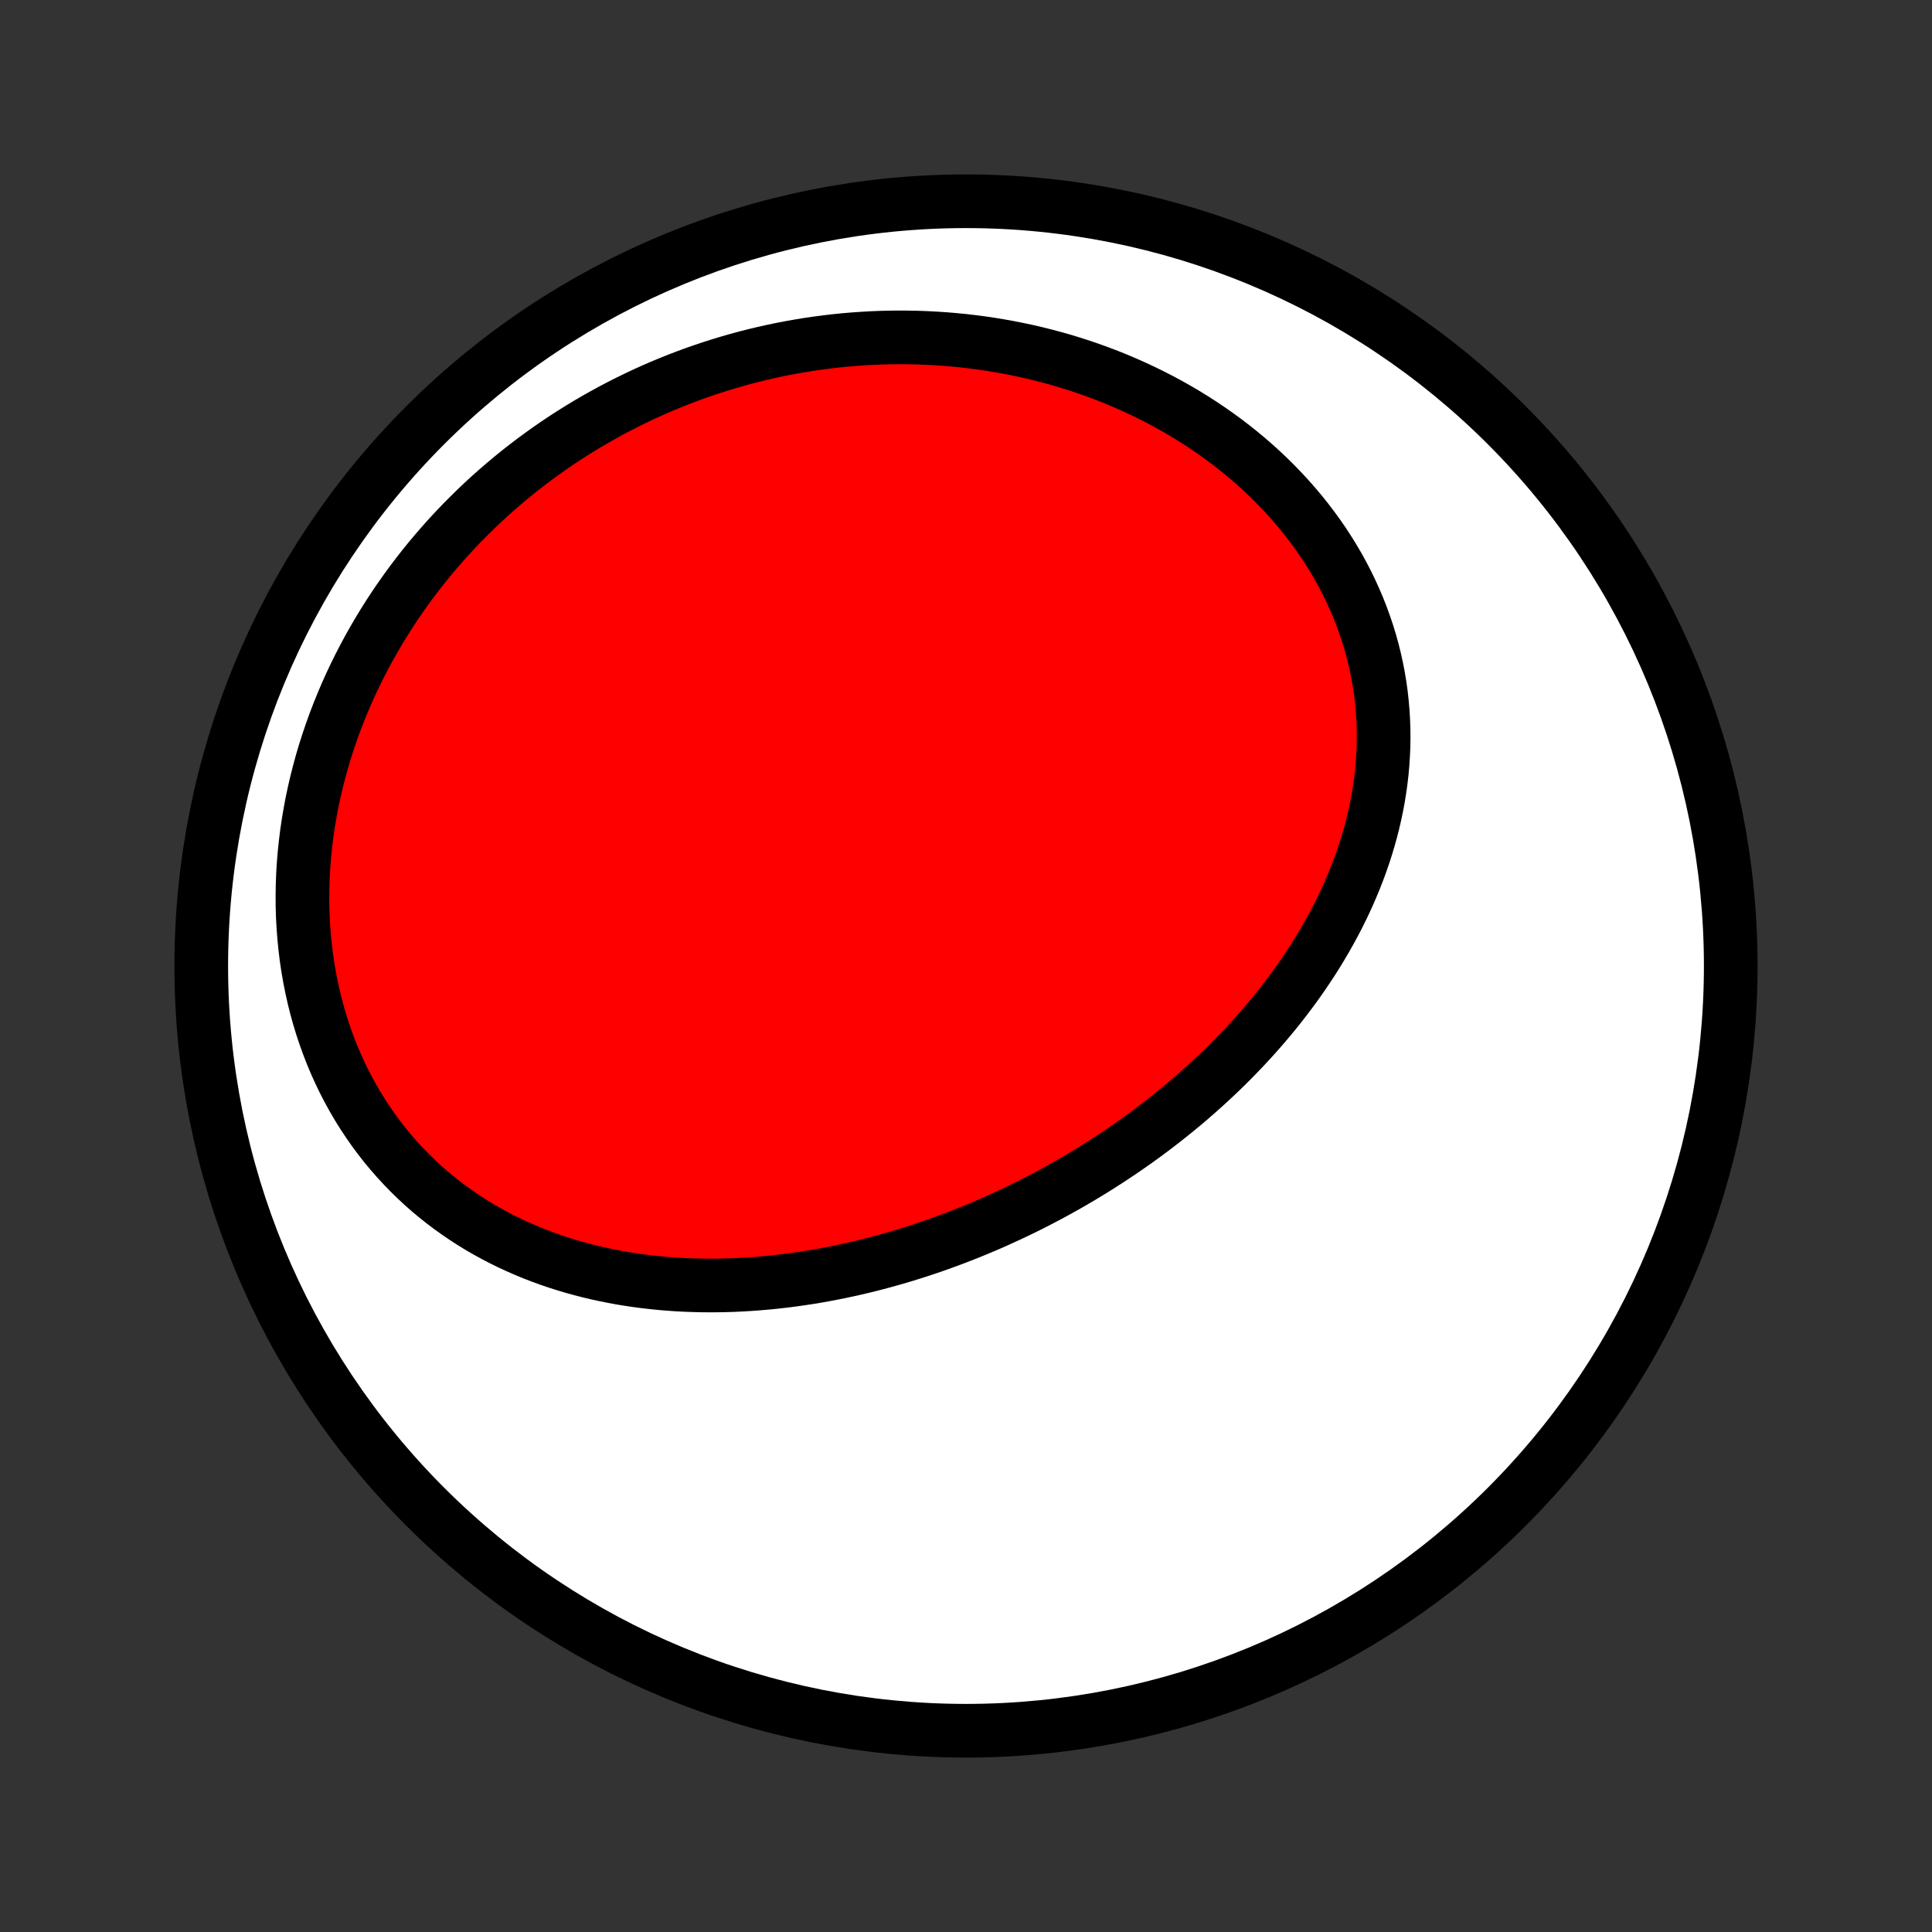 <?xml version="1.0" encoding="utf-8" standalone="no"?>
<!DOCTYPE svg PUBLIC "-//W3C//DTD SVG 1.1//EN"
  "http://www.w3.org/Graphics/SVG/1.1/DTD/svg11.dtd">
<!-- Created with matplotlib (http://matplotlib.org/) -->
<svg height="72pt" version="1.1" viewBox="0 0 72 72" width="72pt" xmlns="http://www.w3.org/2000/svg" xmlns:xlink="http://www.w3.org/1999/xlink">
 <rect x="0" y="0" width="72" height="72" fill="#333333" stroke="none"/>
 <defs>
  <style type="text/css">
*{stroke-linecap:butt;stroke-linejoin:round;}
  </style>
 </defs>
 <g id="figure_1">
  <g id="patch_1">
   <path d="
M0 72
L72 72
L72 0
L0 0
z
" style="fill:none;"/>
  </g>
  <g id="axes_1">
   <g id="PatchCollection_1">
    <defs>
     <path d="
M36 -7.5
C43.558 -7.5 50.808 -10.503 56.153 -15.848
C61.497 -21.192 64.5 -28.442 64.5 -36
C64.5 -43.558 61.497 -50.808 56.153 -56.153
C50.808 -61.497 43.558 -64.5 36 -64.5
C28.442 -64.5 21.192 -61.497 15.848 -56.153
C10.503 -50.808 7.5 -43.558 7.5 -36
C7.5 -28.442 10.503 -21.192 15.848 -15.848
C21.192 -10.503 28.442 -7.5 36 -7.5
z
" id="C0_0_a811fe30f3"/>
     <path d="
M37.616 -26.718
L37.866 -26.836
L38.115 -26.957
L38.364 -27.08
L38.611 -27.205
L38.857 -27.333
L39.102 -27.462
L39.346 -27.595
L39.589 -27.729
L39.831 -27.866
L40.072 -28.006
L40.312 -28.147
L40.551 -28.291
L40.789 -28.438
L41.026 -28.587
L41.261 -28.738
L41.496 -28.892
L41.73 -29.048
L41.962 -29.206
L42.194 -29.368
L42.424 -29.531
L42.653 -29.698
L42.881 -29.866
L43.108 -30.038
L43.333 -30.212
L43.557 -30.389
L43.78 -30.568
L44.001 -30.75
L44.222 -30.934
L44.44 -31.122
L44.657 -31.312
L44.873 -31.505
L45.087 -31.7
L45.3 -31.899
L45.511 -32.1
L45.72 -32.304
L45.927 -32.511
L46.132 -32.721
L46.336 -32.934
L46.537 -33.15
L46.737 -33.369
L46.934 -33.591
L47.129 -33.816
L47.321 -34.043
L47.511 -34.274
L47.699 -34.508
L47.883 -34.745
L48.065 -34.986
L48.245 -35.229
L48.421 -35.475
L48.594 -35.724
L48.763 -35.977
L48.93 -36.232
L49.093 -36.491
L49.252 -36.753
L49.407 -37.018
L49.558 -37.286
L49.706 -37.556
L49.849 -37.83
L49.987 -38.107
L50.121 -38.387
L50.25 -38.67
L50.374 -38.956
L50.494 -39.244
L50.607 -39.535
L50.716 -39.83
L50.819 -40.126
L50.915 -40.425
L51.006 -40.727
L51.091 -41.031
L51.169 -41.338
L51.241 -41.646
L51.306 -41.957
L51.364 -42.27
L51.415 -42.585
L51.459 -42.901
L51.496 -43.219
L51.524 -43.539
L51.545 -43.86
L51.559 -44.182
L51.564 -44.505
L51.561 -44.829
L51.55 -45.154
L51.53 -45.479
L51.502 -45.804
L51.466 -46.13
L51.421 -46.455
L51.367 -46.781
L51.304 -47.105
L51.233 -47.429
L51.153 -47.752
L51.064 -48.074
L50.966 -48.395
L50.859 -48.713
L50.744 -49.031
L50.62 -49.346
L50.487 -49.658
L50.346 -49.969
L50.197 -50.276
L50.039 -50.581
L49.873 -50.883
L49.698 -51.181
L49.516 -51.476
L49.326 -51.767
L49.129 -52.054
L48.923 -52.337
L48.711 -52.616
L48.492 -52.89
L48.265 -53.16
L48.032 -53.425
L47.792 -53.685
L47.547 -53.94
L47.295 -54.191
L47.037 -54.435
L46.773 -54.675
L46.504 -54.909
L46.23 -55.137
L45.951 -55.36
L45.667 -55.577
L45.379 -55.788
L45.086 -55.993
L44.789 -56.193
L44.488 -56.386
L44.184 -56.574
L43.876 -56.755
L43.564 -56.931
L43.25 -57.1
L42.932 -57.263
L42.612 -57.42
L42.289 -57.571
L41.964 -57.716
L41.637 -57.855
L41.308 -57.988
L40.976 -58.114
L40.644 -58.235
L40.309 -58.35
L39.973 -58.458
L39.636 -58.561
L39.297 -58.657
L38.958 -58.748
L38.618 -58.833
L38.277 -58.912
L37.935 -58.985
L37.593 -59.053
L37.25 -59.114
L36.907 -59.17
L36.564 -59.221
L36.221 -59.265
L35.877 -59.305
L35.534 -59.338
L35.191 -59.367
L34.847 -59.389
L34.505 -59.407
L34.162 -59.419
L33.82 -59.425
L33.479 -59.427
L33.138 -59.423
L32.797 -59.414
L32.457 -59.4
L32.118 -59.38
L31.78 -59.356
L31.442 -59.327
L31.105 -59.292
L30.77 -59.252
L30.435 -59.208
L30.101 -59.159
L29.768 -59.104
L29.436 -59.045
L29.105 -58.981
L28.776 -58.912
L28.448 -58.839
L28.12 -58.76
L27.794 -58.677
L27.47 -58.589
L27.147 -58.496
L26.825 -58.398
L26.504 -58.296
L26.185 -58.189
L25.867 -58.078
L25.551 -57.961
L25.237 -57.84
L24.924 -57.714
L24.612 -57.584
L24.302 -57.449
L23.994 -57.309
L23.688 -57.164
L23.384 -57.015
L23.081 -56.861
L22.78 -56.703
L22.481 -56.539
L22.184 -56.371
L21.889 -56.199
L21.596 -56.021
L21.305 -55.839
L21.017 -55.653
L20.73 -55.461
L20.446 -55.265
L20.164 -55.063
L19.885 -54.858
L19.608 -54.647
L19.333 -54.432
L19.062 -54.212
L18.793 -53.987
L18.526 -53.757
L18.263 -53.523
L18.002 -53.283
L17.745 -53.039
L17.491 -52.79
L17.239 -52.537
L16.991 -52.278
L16.747 -52.015
L16.506 -51.747
L16.269 -51.474
L16.035 -51.197
L15.806 -50.915
L15.58 -50.628
L15.358 -50.336
L15.141 -50.04
L14.928 -49.739
L14.719 -49.434
L14.515 -49.124
L14.316 -48.809
L14.122 -48.491
L13.932 -48.167
L13.748 -47.84
L13.569 -47.508
L13.396 -47.173
L13.228 -46.833
L13.066 -46.489
L12.91 -46.142
L12.76 -45.79
L12.617 -45.435
L12.479 -45.077
L12.349 -44.715
L12.225 -44.351
L12.107 -43.983
L11.997 -43.612
L11.895 -43.239
L11.799 -42.863
L11.711 -42.485
L11.63 -42.105
L11.558 -41.723
L11.493 -41.339
L11.436 -40.954
L11.388 -40.568
L11.347 -40.181
L11.315 -39.794
L11.292 -39.406
L11.277 -39.017
L11.271 -38.63
L11.273 -38.242
L11.284 -37.856
L11.305 -37.47
L11.334 -37.086
L11.372 -36.704
L11.418 -36.323
L11.474 -35.945
L11.539 -35.57
L11.613 -35.198
L11.695 -34.828
L11.786 -34.463
L11.886 -34.101
L11.995 -33.744
L12.112 -33.391
L12.238 -33.043
L12.372 -32.699
L12.514 -32.361
L12.664 -32.029
L12.822 -31.702
L12.988 -31.382
L13.161 -31.067
L13.342 -30.759
L13.53 -30.457
L13.725 -30.163
L13.926 -29.875
L14.134 -29.594
L14.348 -29.32
L14.569 -29.054
L14.795 -28.795
L15.027 -28.544
L15.264 -28.299
L15.505 -28.063
L15.752 -27.834
L16.004 -27.612
L16.26 -27.398
L16.52 -27.192
L16.784 -26.993
L17.051 -26.802
L17.322 -26.618
L17.596 -26.441
L17.873 -26.272
L18.153 -26.11
L18.435 -25.956
L18.72 -25.808
L19.007 -25.667
L19.296 -25.534
L19.586 -25.407
L19.878 -25.286
L20.172 -25.173
L20.467 -25.065
L20.762 -24.965
L21.059 -24.87
L21.357 -24.781
L21.655 -24.699
L21.954 -24.622
L22.253 -24.551
L22.553 -24.486
L22.852 -24.426
L23.152 -24.371
L23.451 -24.322
L23.751 -24.278
L24.05 -24.239
L24.349 -24.205
L24.648 -24.175
L24.946 -24.151
L25.243 -24.13
L25.54 -24.115
L25.837 -24.104
L26.132 -24.096
L26.427 -24.094
L26.721 -24.095
L27.015 -24.1
L27.307 -24.109
L27.598 -24.122
L27.889 -24.139
L28.178 -24.159
L28.467 -24.183
L28.754 -24.21
L29.04 -24.241
L29.326 -24.275
L29.61 -24.312
L29.893 -24.353
L30.175 -24.396
L30.456 -24.443
L30.736 -24.493
L31.014 -24.546
L31.292 -24.601
L31.568 -24.66
L31.843 -24.721
L32.117 -24.785
L32.39 -24.852
L32.662 -24.922
L32.933 -24.994
L33.202 -25.069
L33.471 -25.146
L33.738 -25.226
L34.004 -25.309
L34.269 -25.394
L34.533 -25.481
L34.796 -25.571
L35.058 -25.664
L35.318 -25.759
L35.578 -25.856
L35.836 -25.955
L36.094 -26.057
L36.35 -26.162
L36.605 -26.268
L36.86 -26.377
L37.113 -26.488
z
" id="C0_1_9b62d53f6b"/>
    </defs>
    <g clip-path="url(#p1bffca34e9)">
     <use style="fill:#ffffff;stroke:#000000;stroke-width:2.0;" x="0.0" xlink:href="#C0_0_a811fe30f3" y="72.0"/>
    </g>
    <g clip-path="url(#p1bffca34e9)">
     <use style="fill:#ff0000;stroke:#000000;stroke-width:2.0;" x="0.0" xlink:href="#C0_1_9b62d53f6b" y="72.0"/>
    </g>
   </g>
  </g>
 </g>
 <defs>
  <clipPath id="p1bffca34e9">
   <rect height="72.0" width="72.0" x="0.0" y="0.0"/>
  </clipPath>
 </defs>
</svg>
